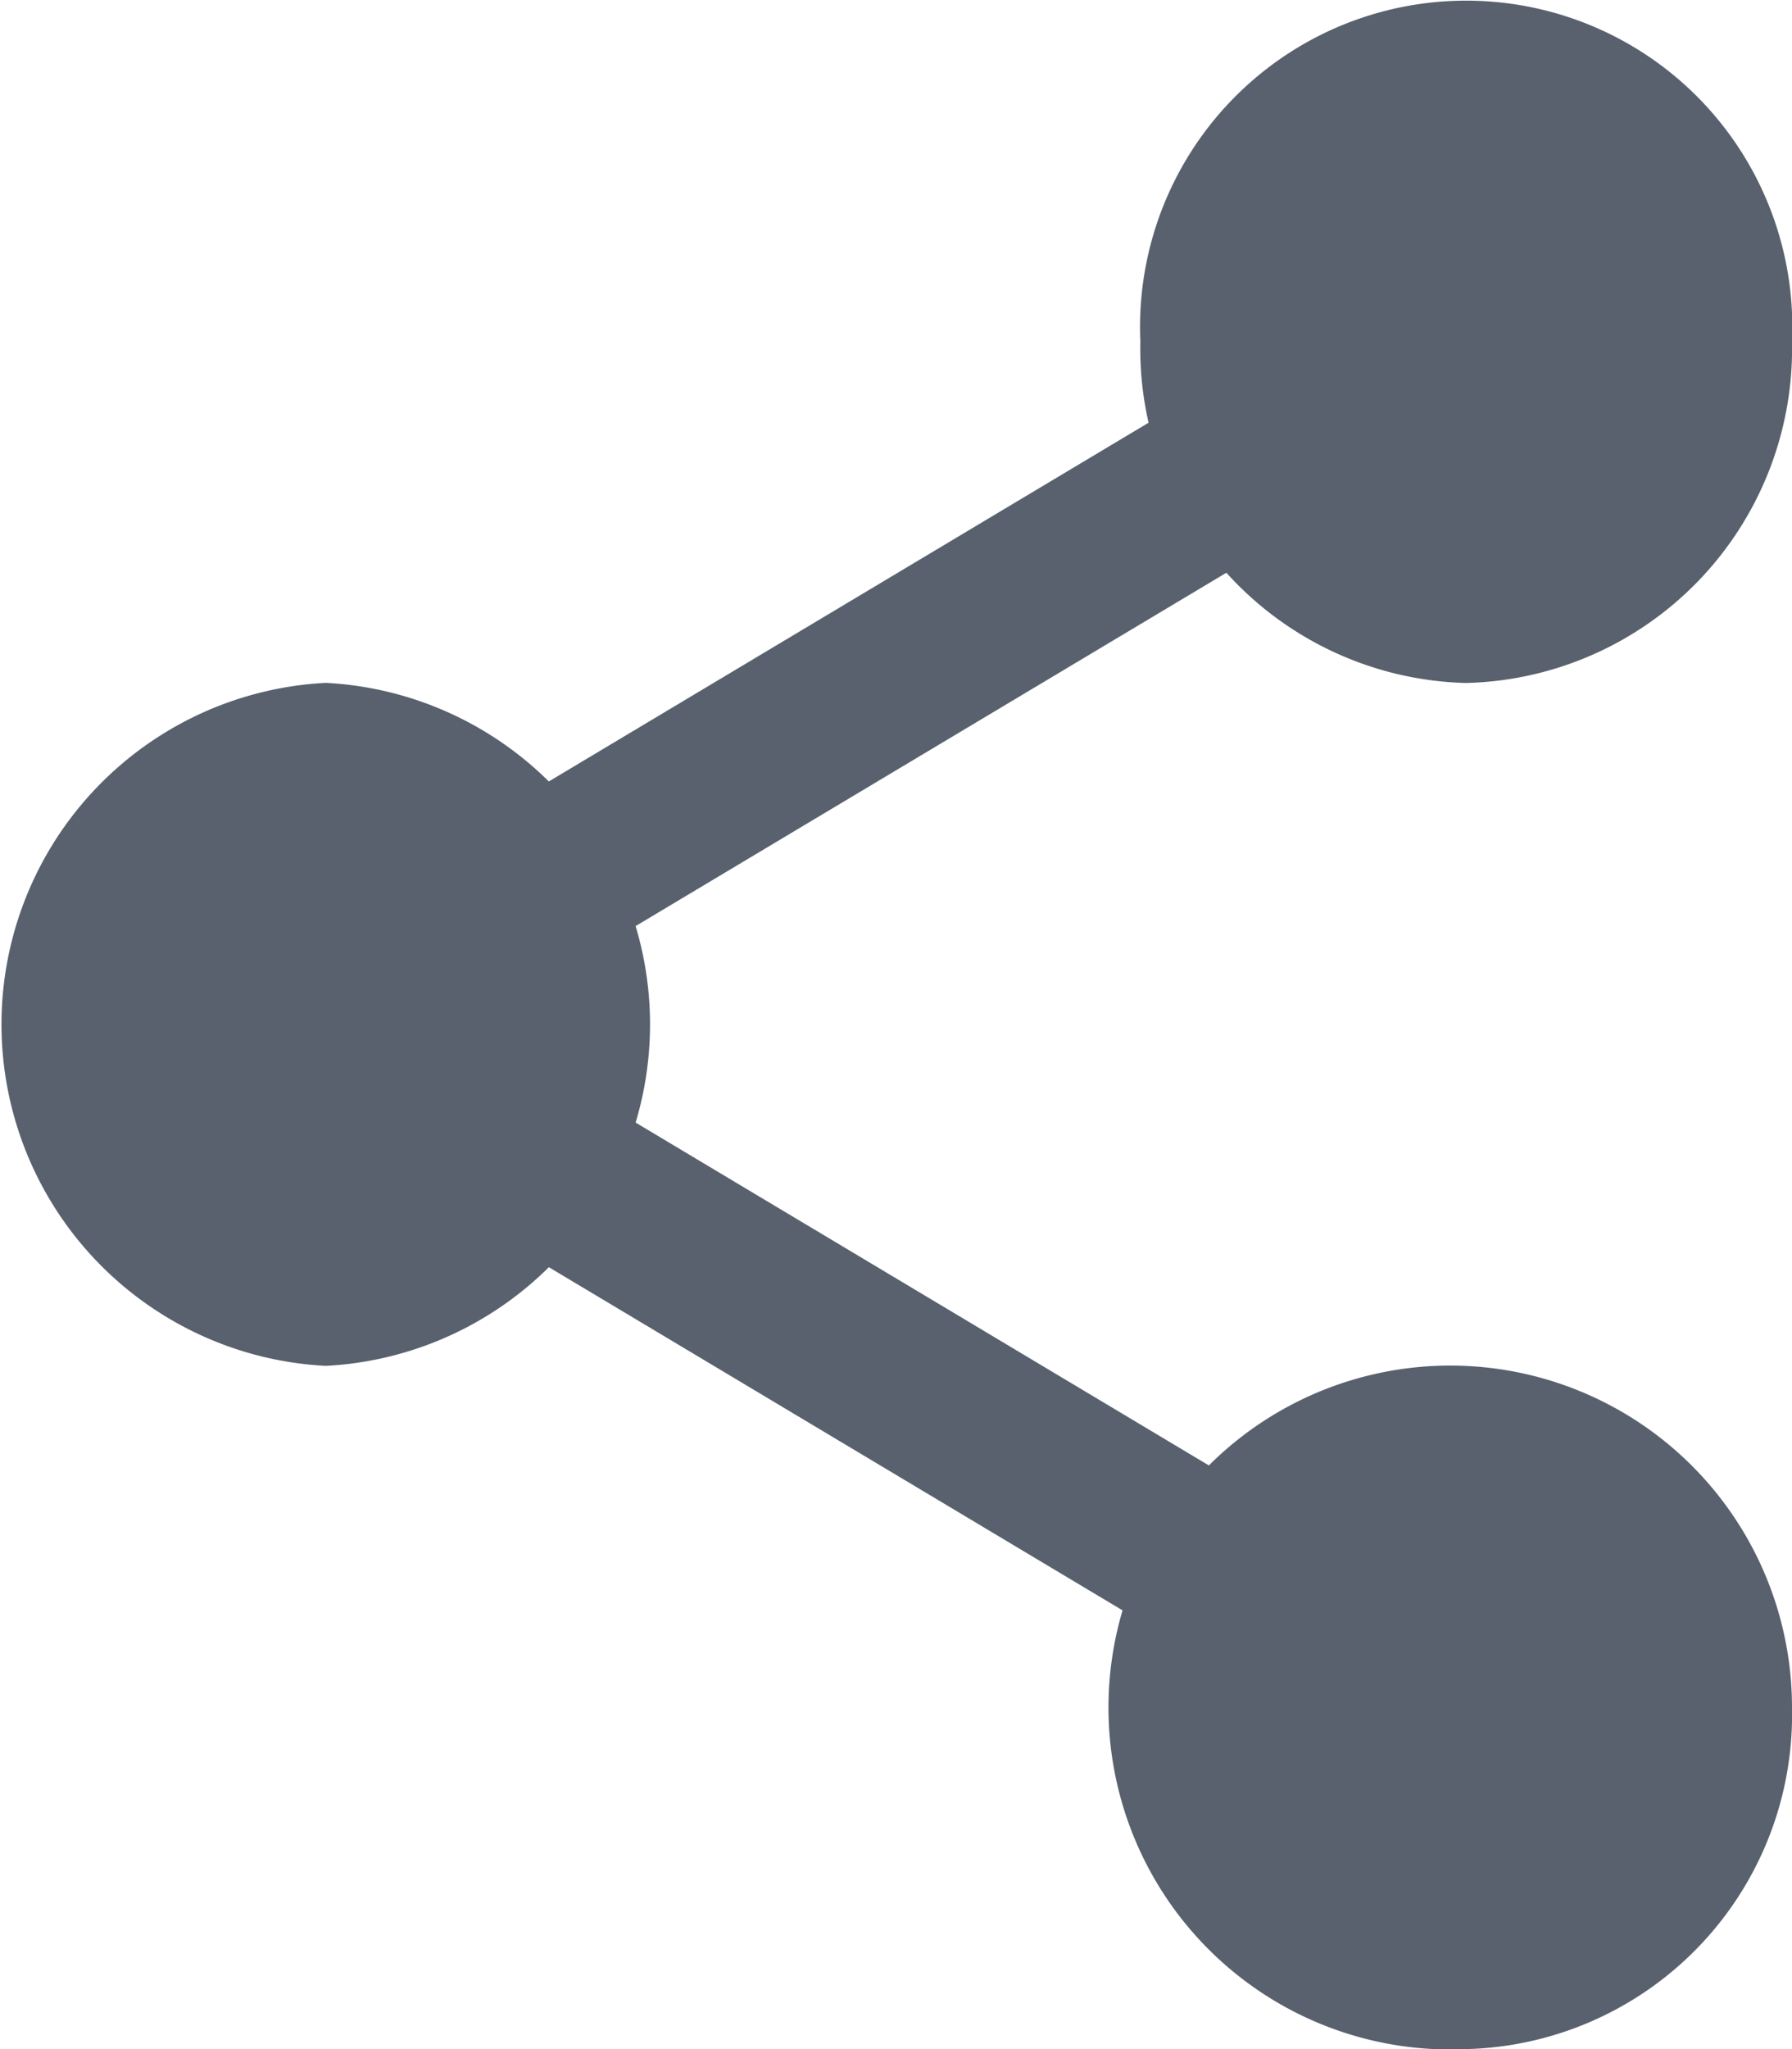 <svg xmlns="http://www.w3.org/2000/svg" width="14" height="16" viewBox="0 0 14 16">
  <g id="share" transform="translate(0 0)">
    <path id="Path_155" data-name="Path 155" d="M318.8,18.167A2.07,2.07,0,1,1,316.736,16,2.119,2.119,0,0,1,318.8,18.167Zm0,0" transform="translate(-305.282 -15.5)" fill="#58616d"/>
    <path id="Path_156" data-name="Path 156" d="M301.213,5.333a2.611,2.611,0,0,1-2.545-2.667,2.548,2.548,0,1,1,5.091,0A2.611,2.611,0,0,1,301.213,5.333Zm0-4.333a1.632,1.632,0,0,0-1.591,1.667,1.593,1.593,0,1,0,3.182,0A1.632,1.632,0,0,0,301.213,1Zm0,0" transform="translate(-289.759)" fill="#58616d"/>
    <path id="Path_157" data-name="Path 157" d="M318.8,359.5a2.07,2.07,0,1,1-2.068-2.167A2.119,2.119,0,0,1,318.8,359.5Zm0,0" transform="translate(-305.282 -346.165)" fill="#58616d"/>
    <path id="Path_158" data-name="Path 158" d="M301.213,346.665A2.67,2.67,0,1,1,303.759,344,2.611,2.611,0,0,1,301.213,346.665Zm0-4.333A1.668,1.668,0,1,0,302.8,344,1.632,1.632,0,0,0,301.213,342.332Zm0,0" transform="translate(-289.759 -330.665)" fill="#58616d"/>
    <path id="Path_159" data-name="Path 159" d="M20.137,188.835a2.07,2.07,0,1,1-2.068-2.167A2.119,2.119,0,0,1,20.137,188.835Zm0,0" transform="translate(-15.523 -180.835)" fill="#58616d"/>
    <path id="Path_160" data-name="Path 160" d="M2.545,176a2.67,2.67,0,0,1,0-5.333,2.67,2.67,0,0,1,0,5.333Zm0-4.333a1.668,1.668,0,0,0,0,3.333,1.668,1.668,0,0,0,0-3.333Zm0,0" transform="translate(0 -165.335)" fill="#58616d"/>
    <path id="Path_161" data-name="Path 161" d="M114.985,95.075a.631.631,0,0,1-.554-.337.685.685,0,0,1,.238-.909l5.9-3.527a.62.62,0,0,1,.868.249.685.685,0,0,1-.238.909l-5.9,3.527A.61.61,0,0,1,114.985,95.075Zm0,0" transform="translate(-110.937 -87.395)" fill="#58616d"/>
    <path id="Path_162" data-name="Path 162" d="M120.912,271.079a.61.61,0,0,1-.314-.087l-5.9-3.527a.685.685,0,0,1-.238-.909.62.62,0,0,1,.868-.249l5.9,3.527a.685.685,0,0,1,.238.909A.632.632,0,0,1,120.912,271.079Zm0,0" transform="translate(-110.96 -257.899)" fill="#58616d"/>
  </g>
</svg>
